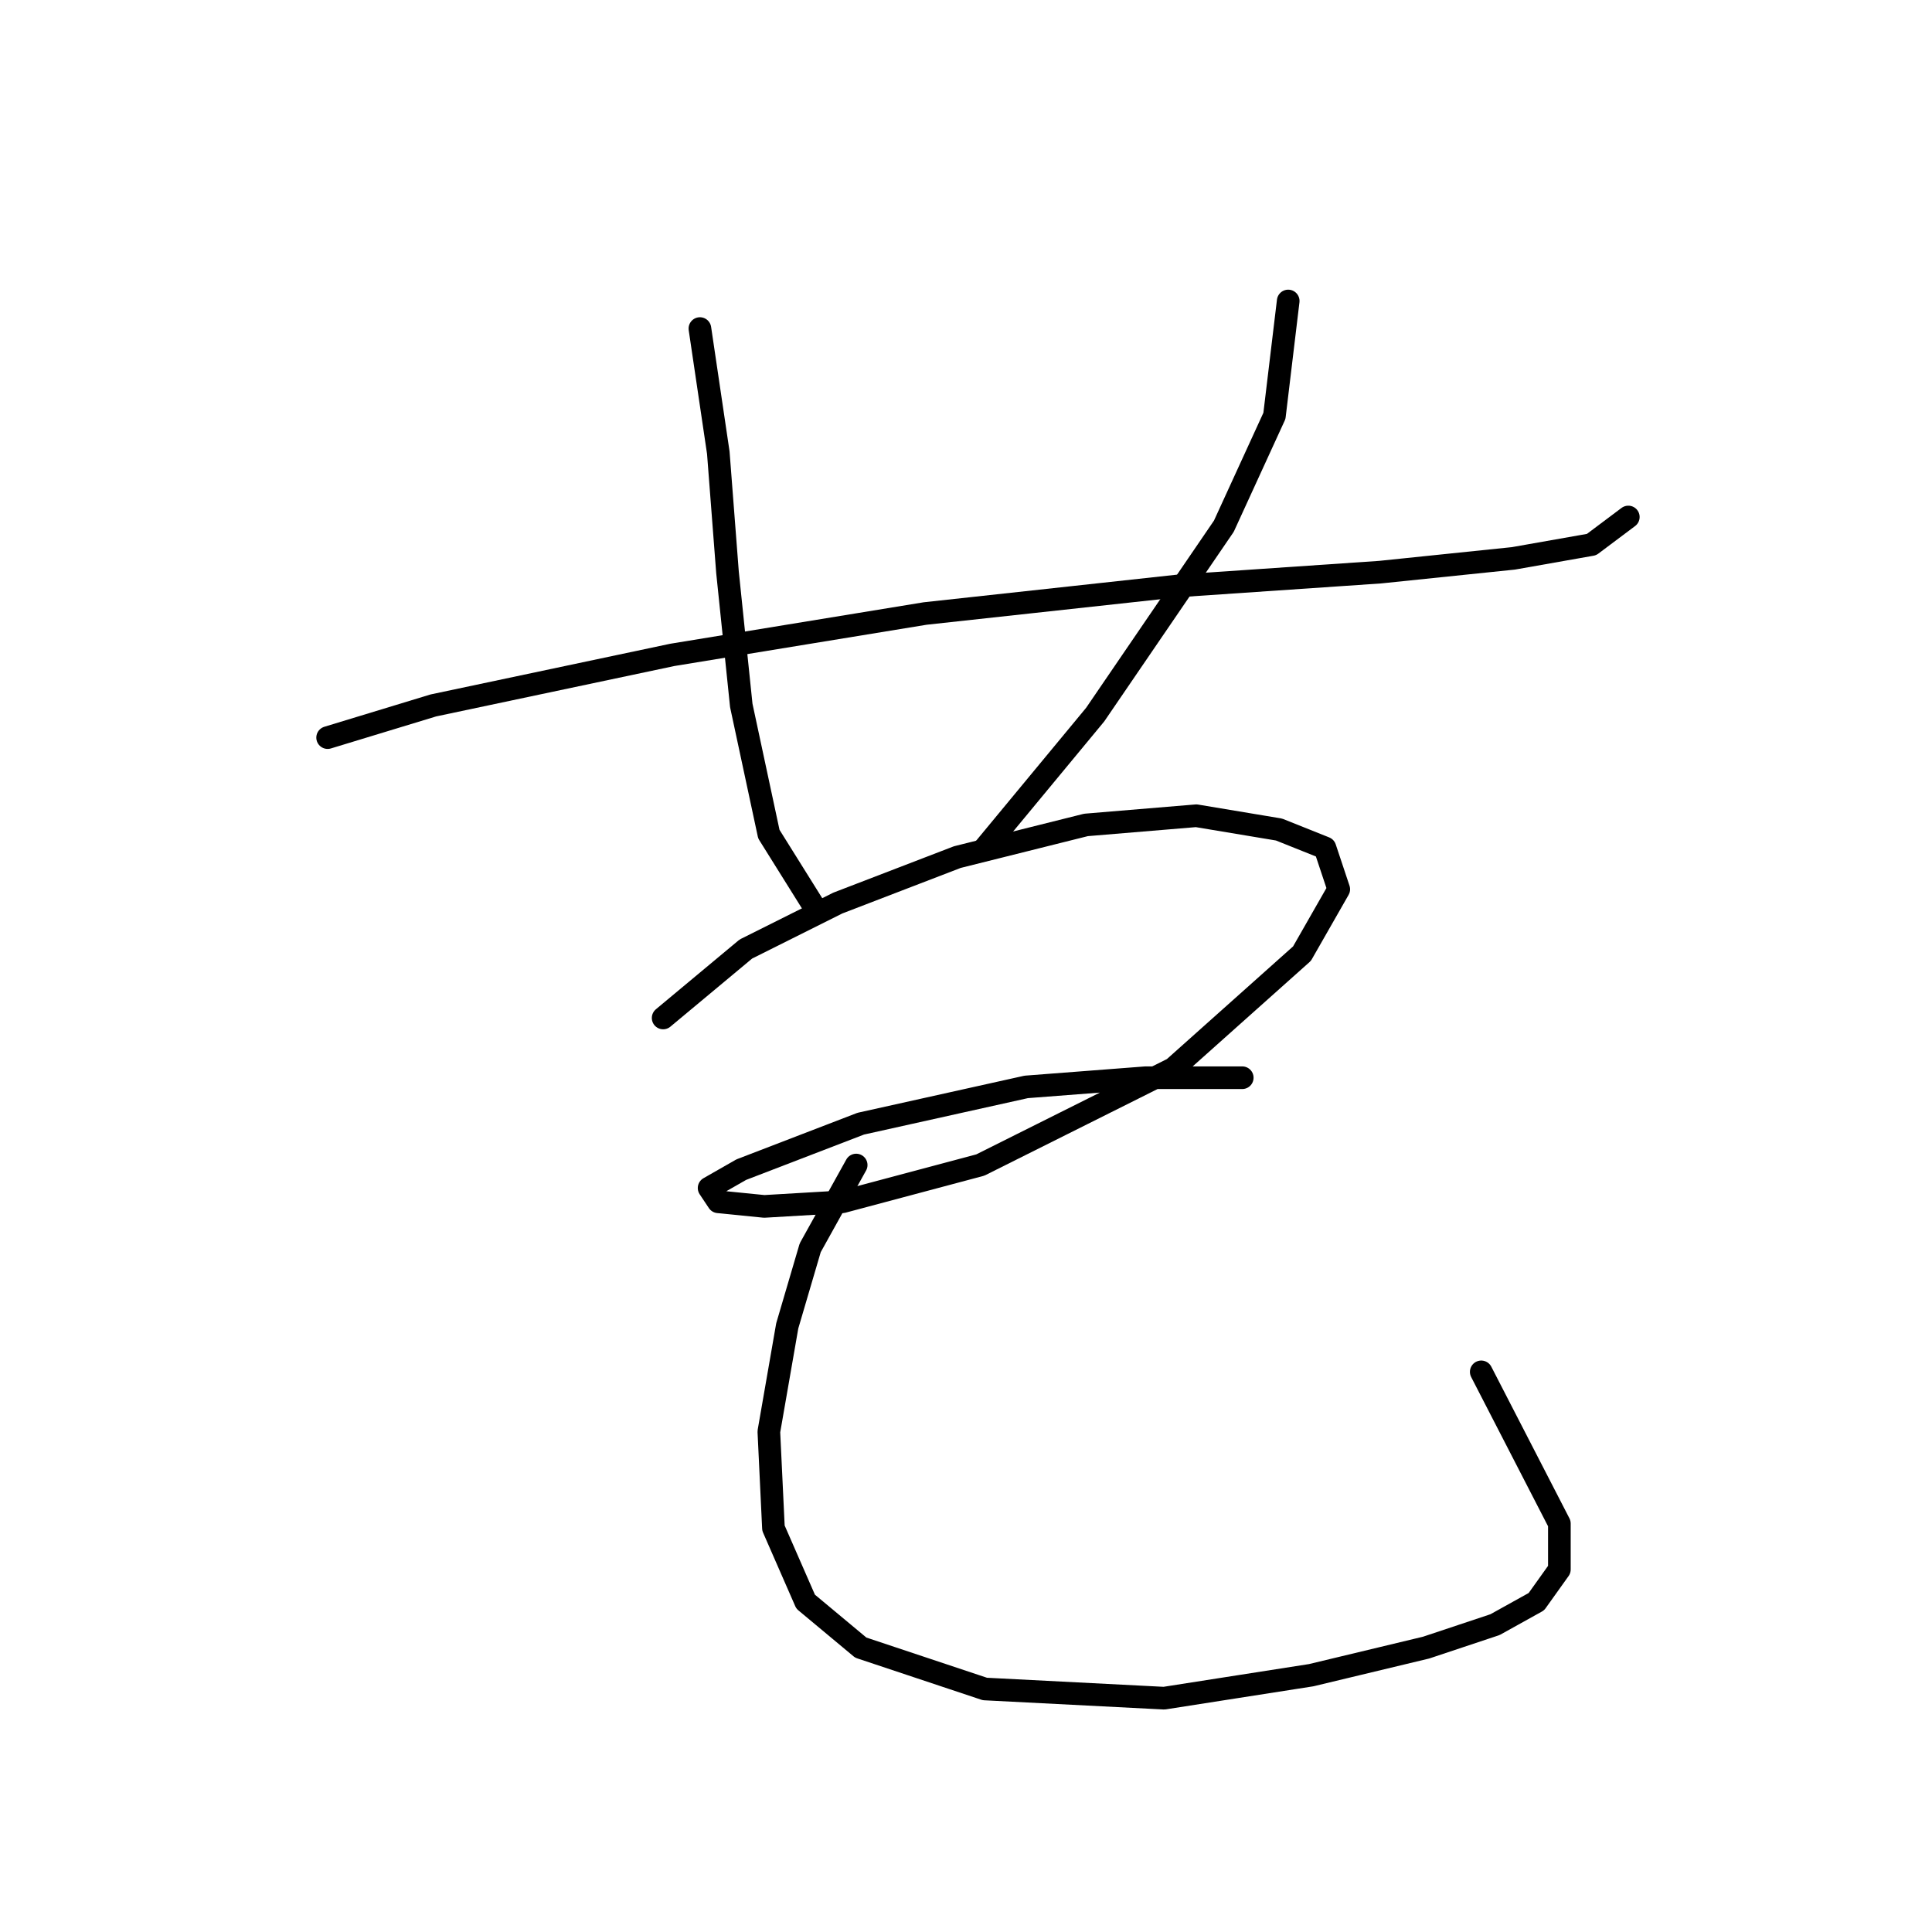 <?xml version="1.0" standalone="no"?>
    <svg width="256" height="256" xmlns="http://www.w3.org/2000/svg" version="1.1">
    <polyline stroke="black" stroke-width="3" stroke-linecap="round" fill="transparent" stroke-linejoin="round" points="43.413 97.737 57.42 93.474 89.088 86.775 122.583 81.294 156.078 77.64 182.874 75.813 200.535 73.986 210.888 72.159 215.76 68.505 215.76 68.505 " />
        <polyline stroke="black" stroke-width="3" stroke-linecap="round" fill="transparent" stroke-linejoin="round" points="92.742 43.536 95.178 59.979 96.396 75.813 98.223 93.474 101.877 110.526 107.967 120.27 107.967 120.27 " />
        <polyline stroke="black" stroke-width="3" stroke-linecap="round" fill="transparent" stroke-linejoin="round" points="170.694 39.882 168.867 55.107 162.168 69.723 145.116 94.692 130.5 112.353 130.5 112.353 " />
        <polyline stroke="black" stroke-width="3" stroke-linecap="round" fill="transparent" stroke-linejoin="round" points="87.87 134.886 98.832 125.751 111.012 119.661 126.846 113.571 143.898 109.308 158.514 108.09 169.476 109.917 175.566 112.353 177.393 117.834 172.521 126.36 155.469 141.585 129.891 154.374 111.621 159.246 101.268 159.855 95.178 159.246 93.96 157.419 98.223 154.983 114.057 148.893 135.981 144.021 151.815 142.803 159.732 142.803 163.386 142.803 164.604 142.803 164.604 142.803 " />
        <polyline stroke="black" stroke-width="3" stroke-linecap="round" fill="transparent" stroke-linejoin="round" points="113.448 154.374 107.358 165.336 104.313 175.689 101.877 189.695 102.486 202.484 106.749 212.228 114.057 218.318 130.5 223.799 154.251 225.017 173.739 221.972 188.964 218.318 198.099 215.273 203.58 212.228 206.625 207.965 206.625 201.875 196.272 181.779 196.272 181.779 " />
        </svg>
